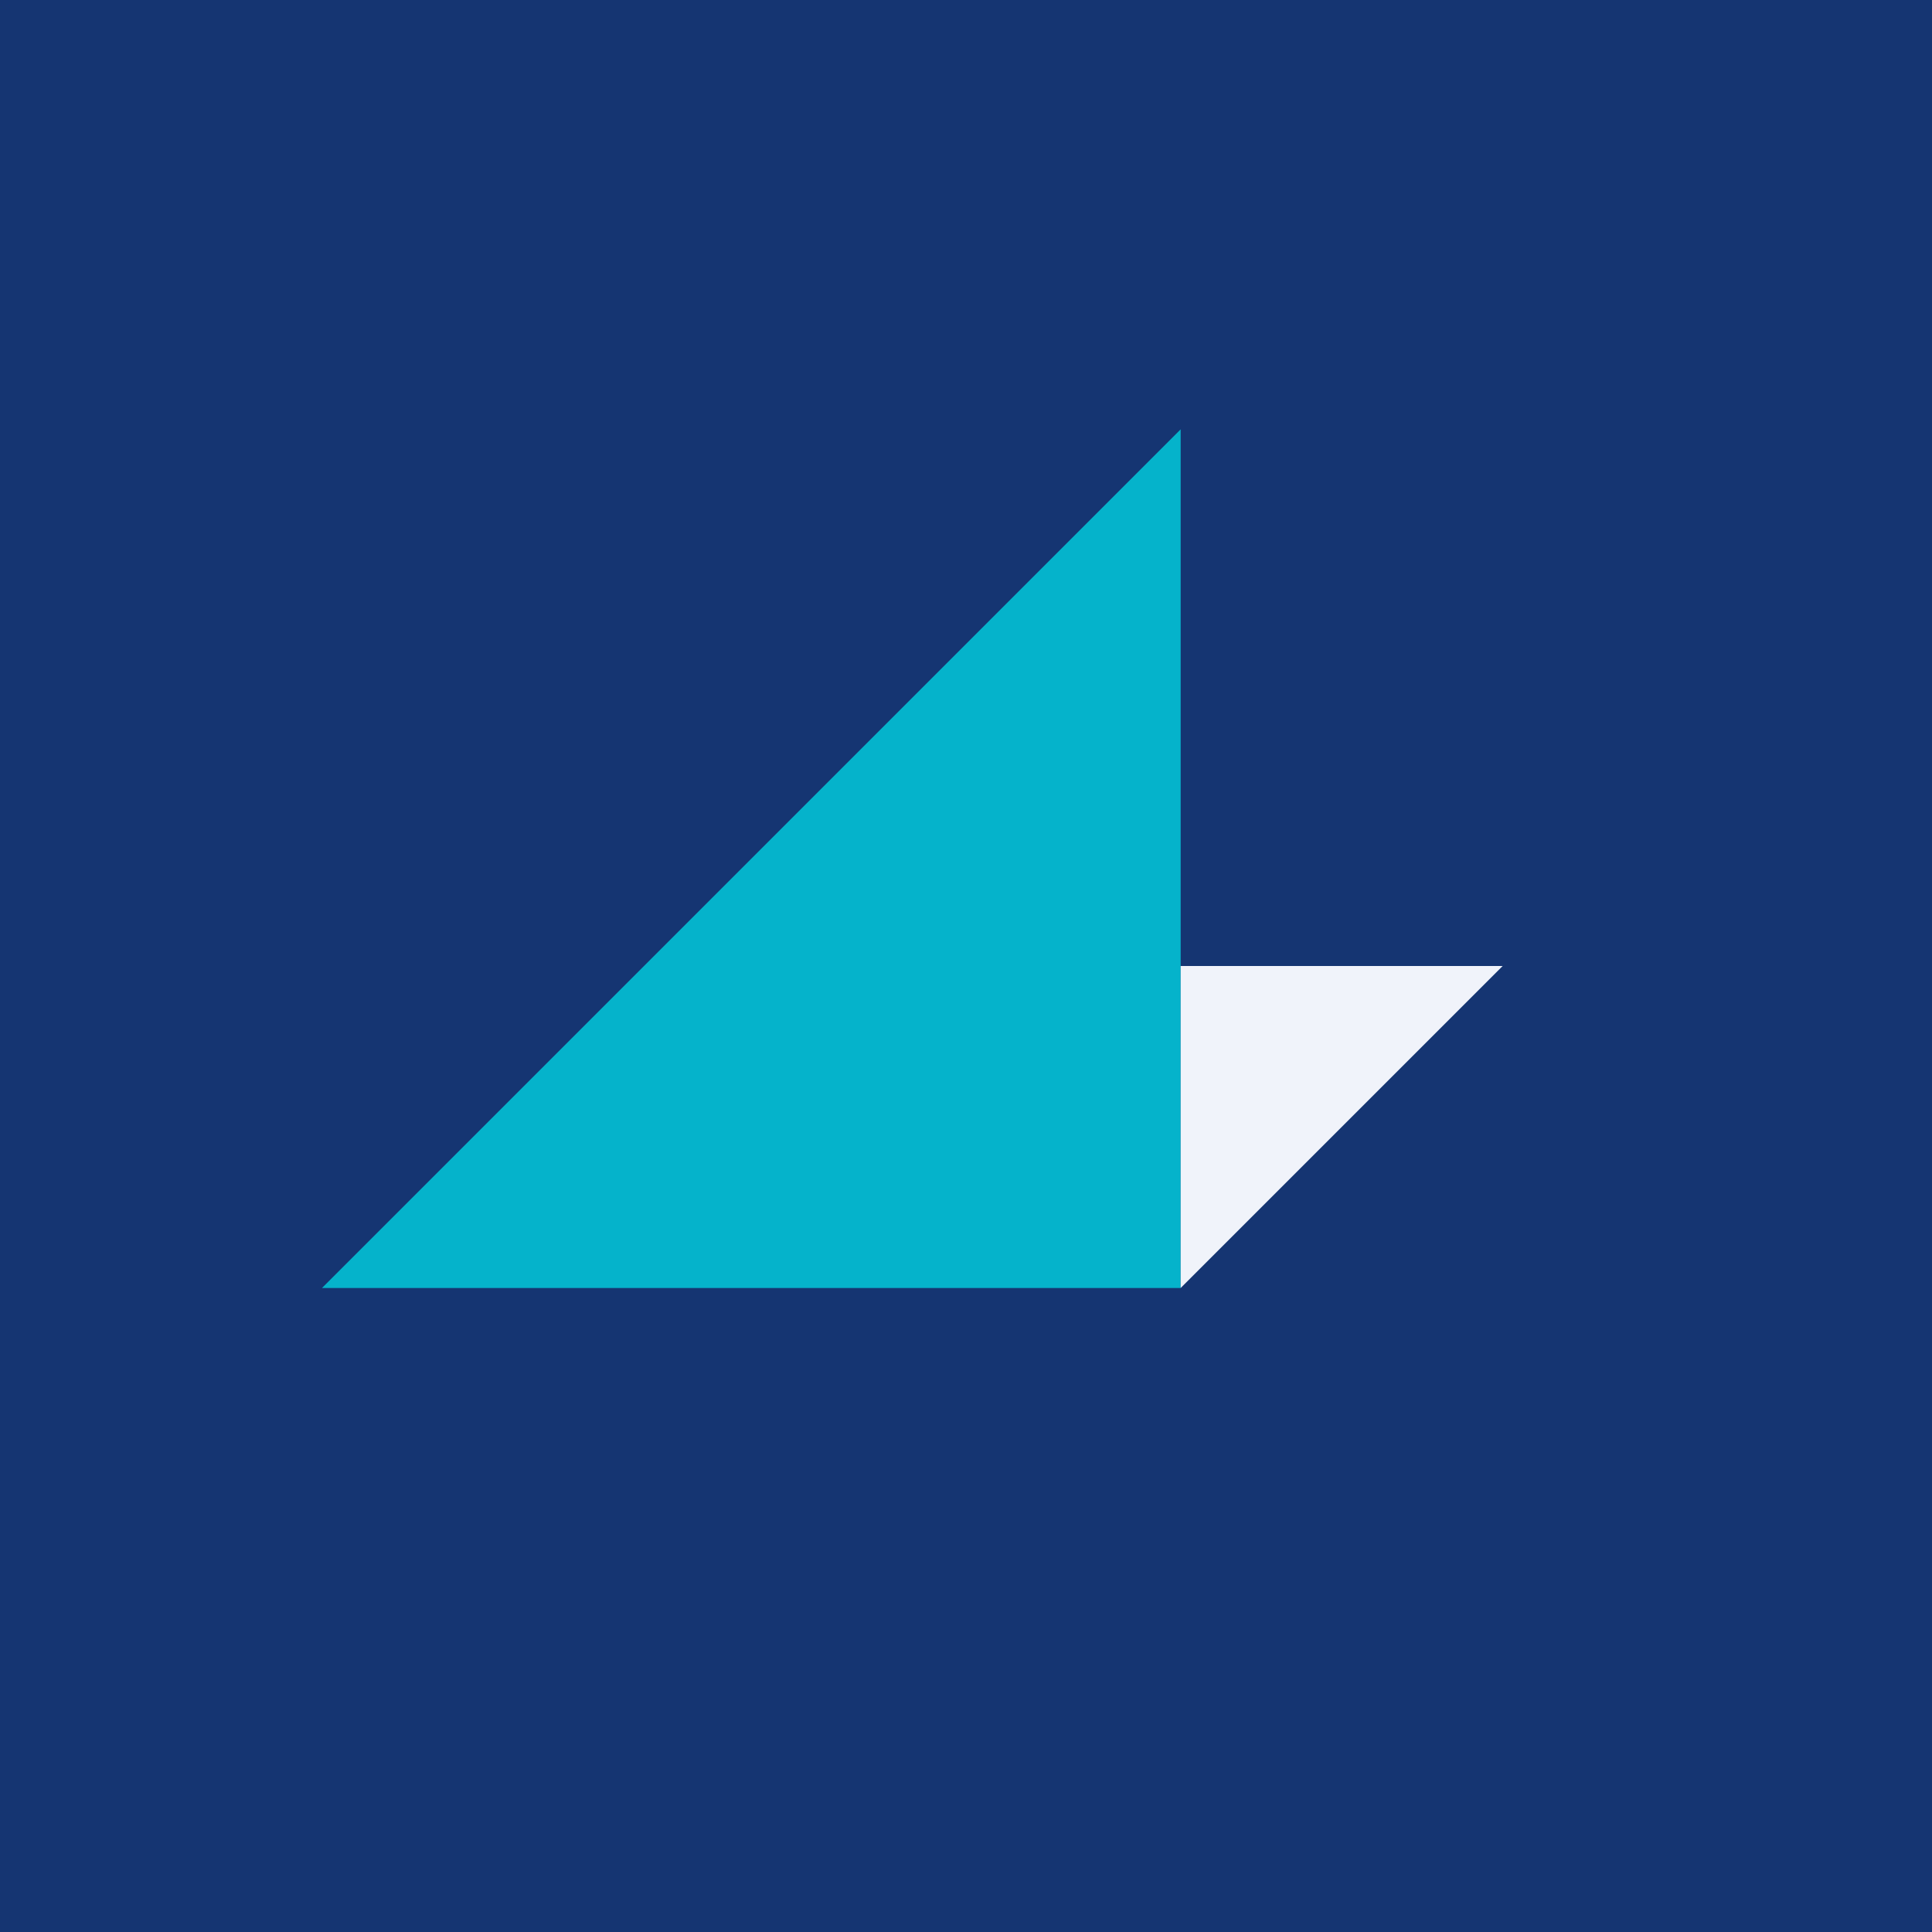 <!-- by TradingView --><svg xmlns="http://www.w3.org/2000/svg" width="18" height="18" viewBox="0 0 18 18"><path fill="#153572" d="M0 0h18v18H0z"/><path d="M11 12V4l-8 8h8Z" fill="#05B3CB"/><path d="M11 9h3l-3 3V9Z" fill="#F0F3FA"/></svg>